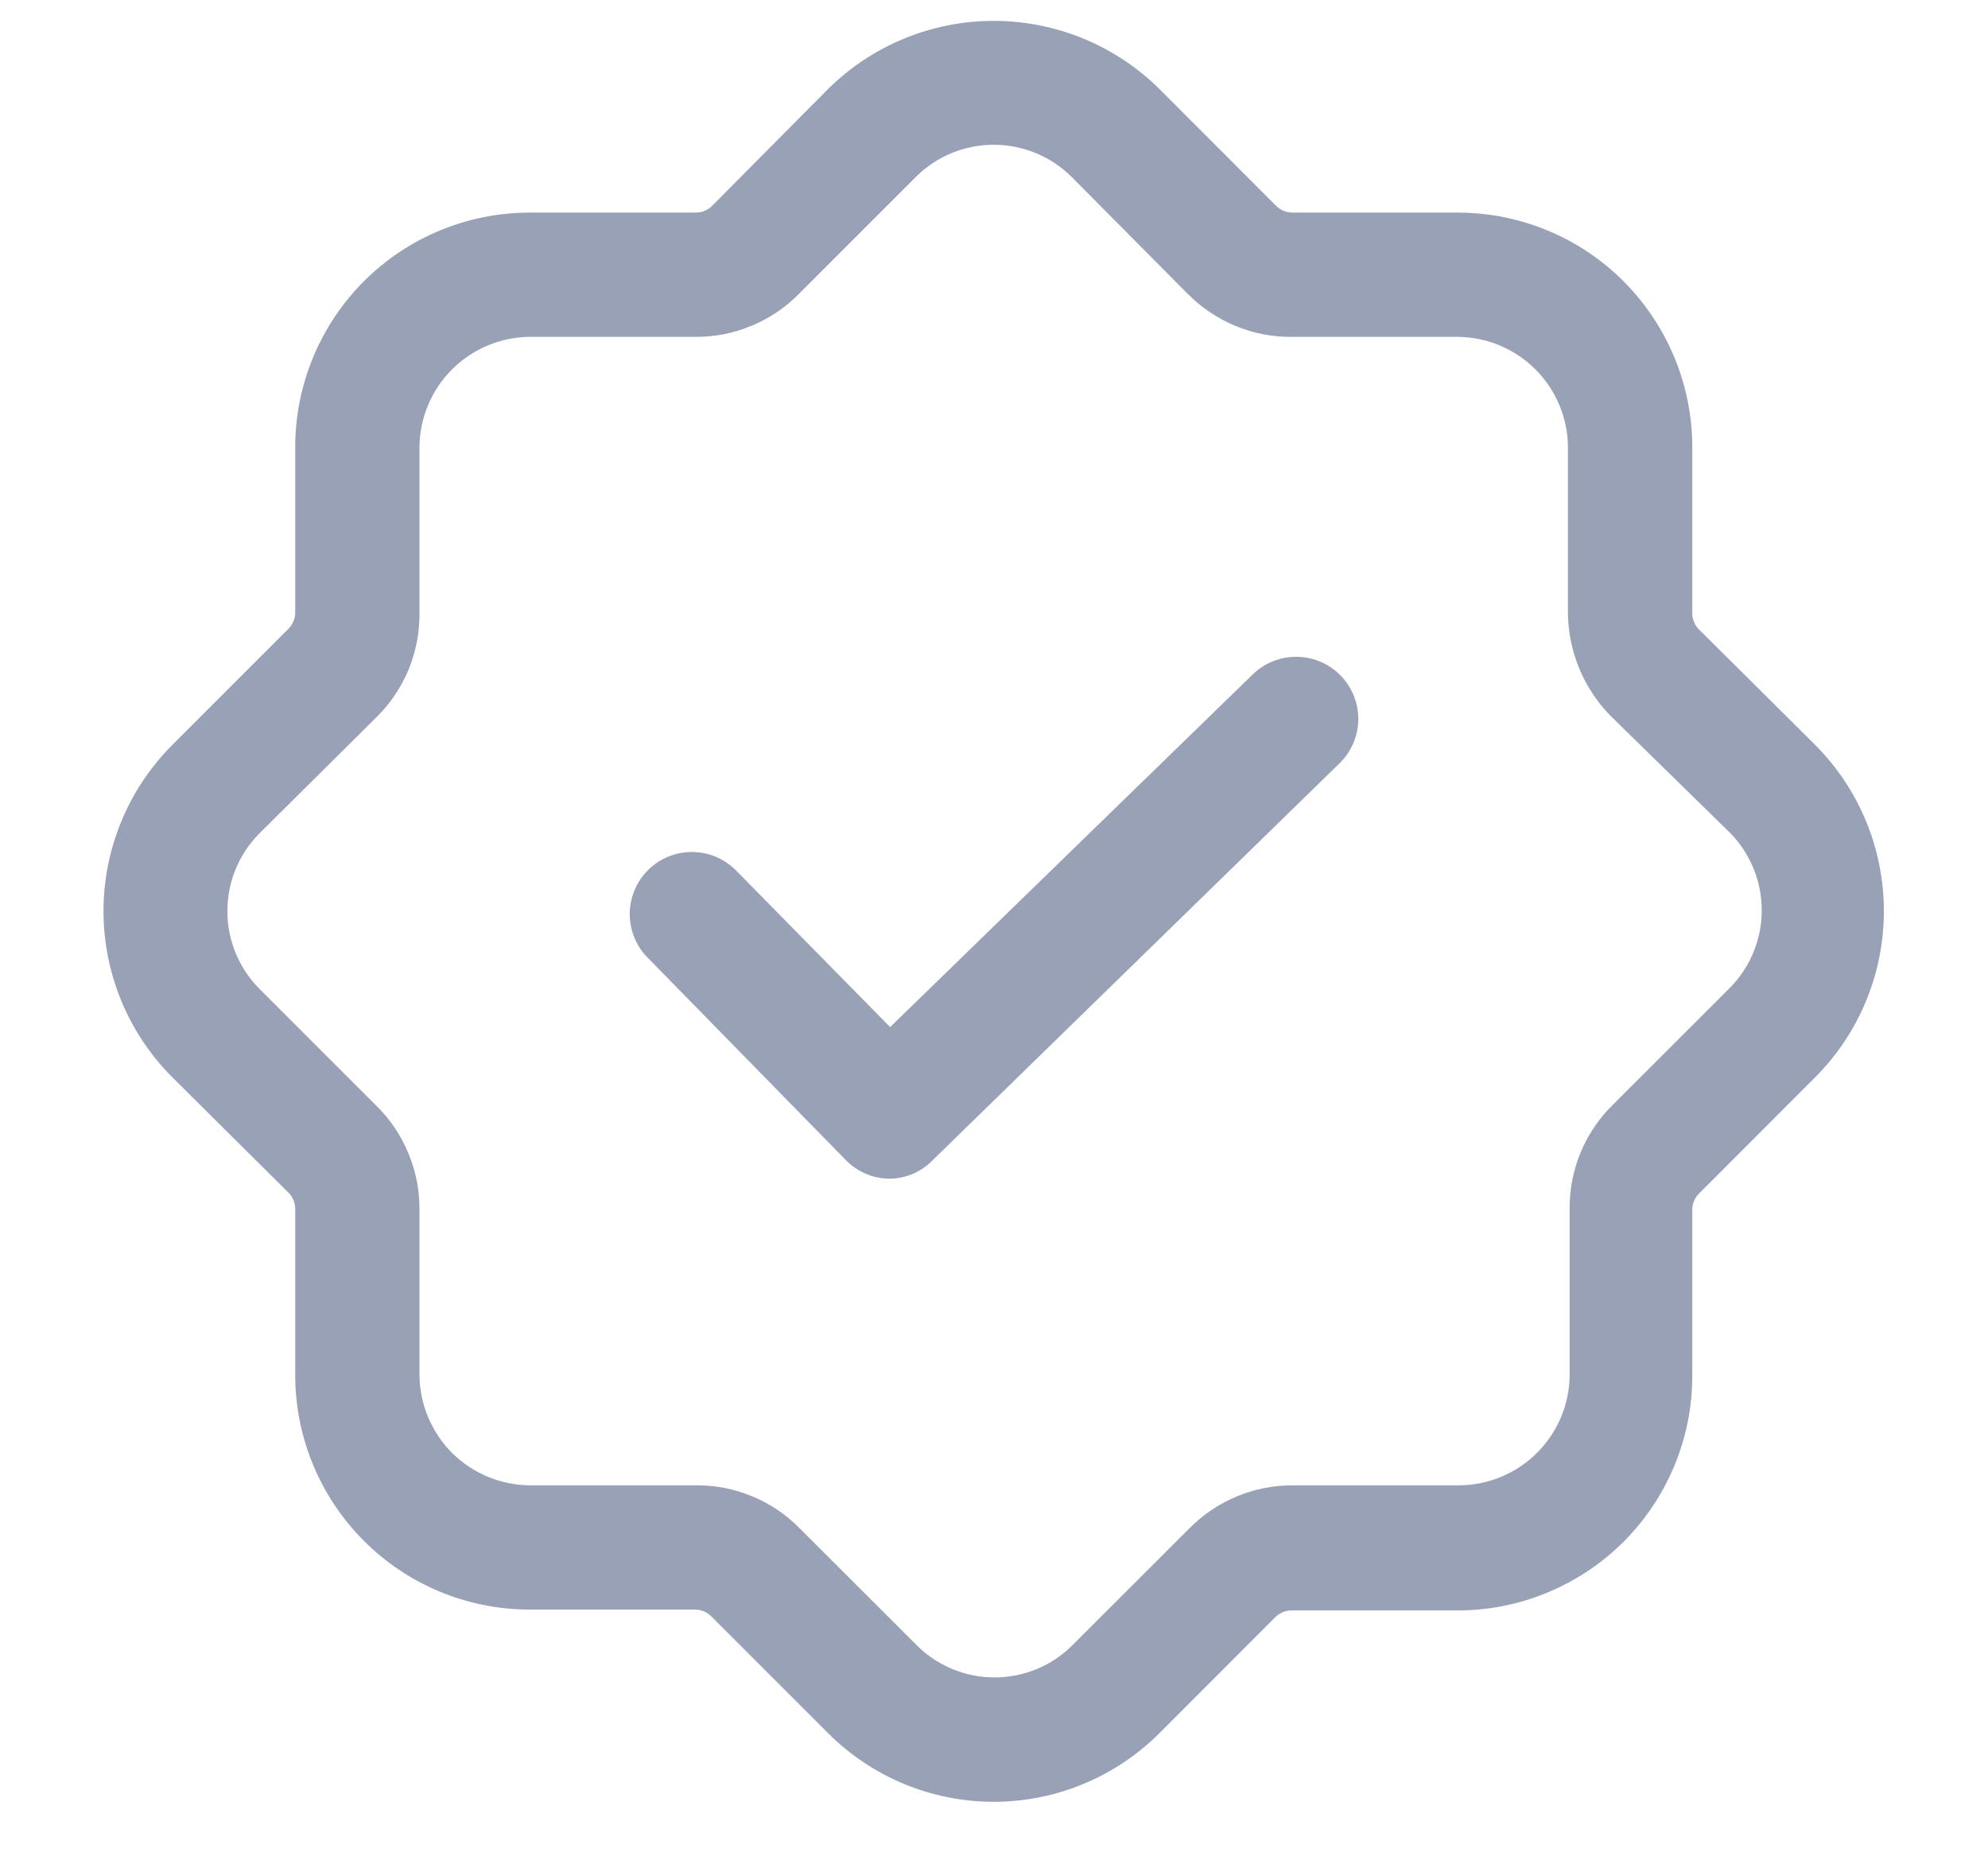 <svg width="16" height="15" viewBox="0 0 16 15" fill="none" xmlns="http://www.w3.org/2000/svg">
<path d="M7.998 14.501C7.497 14.501 7.018 14.302 6.664 13.948L5.724 13.008C5.706 12.99 5.685 12.977 5.662 12.967C5.64 12.958 5.615 12.954 5.59 12.954H4.257C3.757 12.952 3.279 12.753 2.927 12.399C2.574 12.045 2.376 11.566 2.376 11.067V9.733C2.377 9.709 2.372 9.684 2.363 9.661C2.354 9.638 2.34 9.617 2.323 9.6L1.383 8.666C1.031 8.312 0.833 7.832 0.833 7.333C0.833 6.833 1.031 6.354 1.383 5.999L2.323 5.059C2.34 5.041 2.354 5.02 2.363 4.997C2.372 4.974 2.377 4.95 2.376 4.925V3.591C2.378 3.092 2.578 2.614 2.931 2.261C3.285 1.909 3.764 1.711 4.263 1.711H5.597C5.622 1.711 5.646 1.707 5.669 1.698C5.692 1.688 5.713 1.675 5.73 1.658L6.664 0.717C7.019 0.365 7.498 0.168 7.998 0.168C8.497 0.168 8.977 0.365 9.332 0.717L10.272 1.658C10.289 1.675 10.31 1.688 10.333 1.698C10.356 1.707 10.38 1.711 10.405 1.711H11.739C12.238 1.713 12.717 1.912 13.069 2.266C13.421 2.62 13.62 3.099 13.62 3.598V4.932C13.619 4.956 13.624 4.981 13.633 5.004C13.642 5.027 13.656 5.048 13.673 5.065L14.613 5.999C14.965 6.354 15.162 6.833 15.162 7.333C15.162 7.832 14.965 8.312 14.613 8.666L13.673 9.607C13.656 9.624 13.642 9.645 13.633 9.668C13.624 9.691 13.619 9.715 13.62 9.74V11.074C13.62 11.322 13.571 11.567 13.476 11.796C13.381 12.025 13.242 12.233 13.067 12.408C12.892 12.583 12.683 12.722 12.454 12.817C12.226 12.912 11.98 12.961 11.732 12.961H10.399C10.374 12.96 10.349 12.965 10.326 12.974C10.304 12.983 10.283 12.997 10.265 13.014L9.332 13.948C8.978 14.302 8.498 14.501 7.998 14.501ZM4.263 2.711C4.029 2.713 3.804 2.807 3.638 2.973C3.472 3.139 3.378 3.363 3.376 3.598V4.932C3.378 5.088 3.348 5.243 3.289 5.387C3.229 5.532 3.141 5.663 3.03 5.772L2.089 6.706C1.923 6.872 1.83 7.097 1.83 7.333C1.83 7.568 1.923 7.793 2.089 7.959L3.03 8.9C3.141 9.009 3.229 9.14 3.288 9.285C3.348 9.429 3.378 9.584 3.376 9.74V11.074C3.38 11.307 3.475 11.53 3.64 11.695C3.806 11.859 4.03 11.952 4.263 11.954H5.597C5.753 11.952 5.908 11.982 6.053 12.042C6.197 12.101 6.328 12.189 6.437 12.301L7.378 13.241C7.544 13.407 7.769 13.5 8.004 13.5C8.24 13.5 8.465 13.407 8.631 13.241L9.572 12.301C9.681 12.19 9.812 12.102 9.957 12.042C10.101 11.982 10.256 11.953 10.412 11.954H11.746C11.98 11.952 12.205 11.858 12.371 11.692C12.537 11.526 12.631 11.302 12.633 11.067V9.733C12.631 9.577 12.661 9.422 12.72 9.278C12.78 9.133 12.868 9.002 12.979 8.893L13.92 7.953C14.086 7.786 14.179 7.561 14.179 7.326C14.179 7.091 14.086 6.865 13.92 6.699L12.966 5.765C12.745 5.542 12.62 5.24 12.619 4.925V3.591C12.616 3.358 12.521 3.135 12.355 2.97C12.189 2.806 11.966 2.713 11.732 2.711H10.399C10.242 2.713 10.088 2.683 9.943 2.623C9.799 2.563 9.668 2.475 9.558 2.364L8.625 1.424C8.458 1.258 8.233 1.165 7.998 1.165C7.763 1.165 7.537 1.258 7.371 1.424L6.431 2.364C6.321 2.476 6.19 2.564 6.046 2.623C5.902 2.683 5.747 2.713 5.59 2.711H4.263ZM7.511 9.333L10.785 6.139C10.879 6.045 10.932 5.918 10.932 5.785C10.932 5.653 10.879 5.526 10.785 5.432C10.691 5.338 10.564 5.286 10.432 5.286C10.299 5.286 10.172 5.338 10.078 5.432L7.164 8.266L5.937 7.019C5.892 6.97 5.837 6.93 5.776 6.902C5.715 6.874 5.649 6.859 5.582 6.857C5.515 6.855 5.448 6.867 5.385 6.892C5.323 6.916 5.266 6.953 5.218 7C5.17 7.047 5.132 7.103 5.107 7.165C5.081 7.227 5.068 7.294 5.068 7.361C5.069 7.428 5.083 7.494 5.11 7.556C5.136 7.617 5.175 7.673 5.224 7.719L6.804 9.333C6.85 9.381 6.905 9.419 6.965 9.445C7.026 9.472 7.091 9.486 7.158 9.486C7.224 9.486 7.289 9.472 7.35 9.446C7.411 9.419 7.465 9.381 7.511 9.333Z" fill="#99A1B7"/>
</svg>
